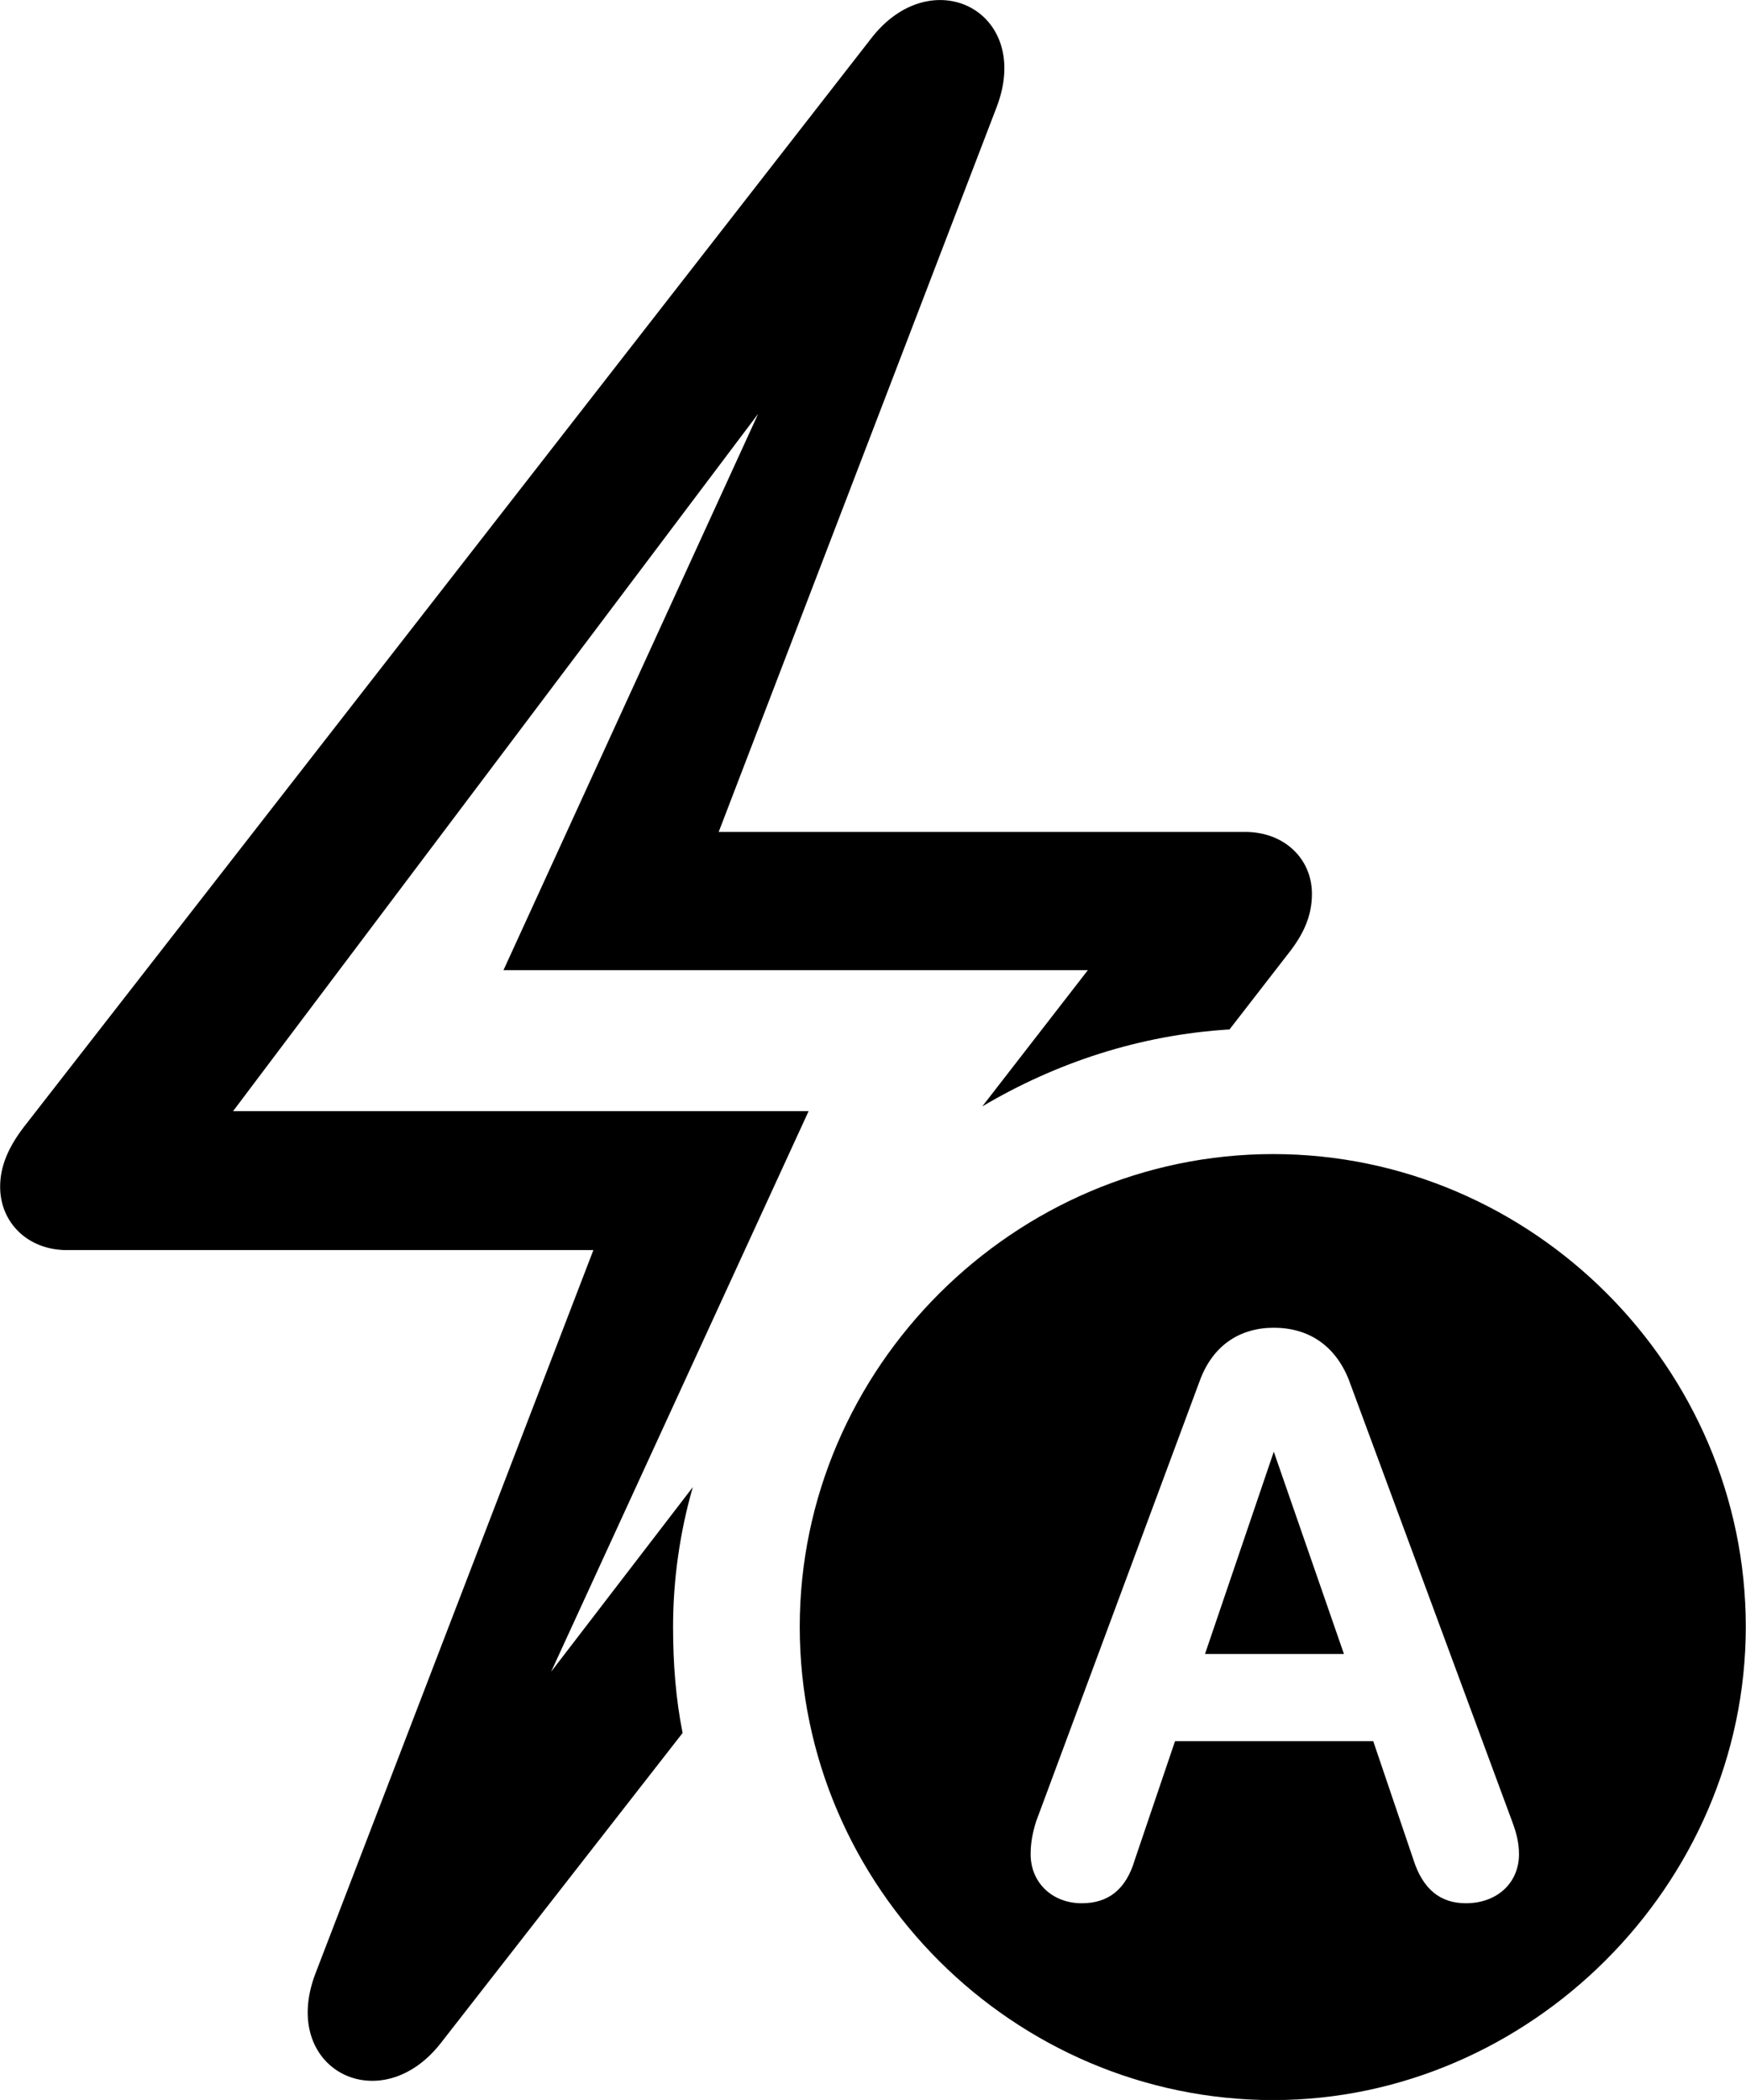 <svg viewBox="0 0 25.635 30.833" xmlns="http://www.w3.org/2000/svg"><path d="M0.002 17.425C0.002 17.955 0.412 18.355 0.982 18.355H8.712L4.632 28.975C4.092 30.385 5.592 31.145 6.482 29.985L10.022 25.445C9.922 24.945 9.882 24.425 9.882 23.885C9.882 23.195 9.982 22.495 10.172 21.835L8.092 24.545L11.872 16.315H3.422L11.132 6.075L7.392 14.245H15.972L14.422 16.245C15.502 15.605 16.732 15.195 18.052 15.115L18.912 14.005C19.142 13.715 19.262 13.445 19.262 13.125C19.262 12.605 18.852 12.215 18.282 12.215H10.552L14.632 1.575C15.172 0.165 13.672 -0.595 12.782 0.575L0.352 16.545C0.122 16.845 0.002 17.125 0.002 17.425ZM18.692 30.835C22.452 30.835 25.632 27.685 25.632 23.885C25.632 20.085 22.502 16.945 18.692 16.945C14.892 16.945 11.742 20.085 11.742 23.885C11.742 27.715 14.892 30.835 18.692 30.835ZM15.882 27.945C15.452 27.945 15.132 27.645 15.132 27.225C15.132 27.055 15.162 26.905 15.212 26.745L17.622 20.255C17.812 19.755 18.202 19.495 18.702 19.495C19.212 19.495 19.602 19.755 19.802 20.255L22.202 26.745C22.262 26.905 22.302 27.055 22.302 27.225C22.302 27.645 21.982 27.945 21.522 27.945C21.152 27.945 20.892 27.745 20.752 27.305L20.162 25.565H17.252L16.662 27.305C16.532 27.745 16.272 27.945 15.882 27.945ZM17.692 24.285H19.732L18.702 21.315Z" /></svg>